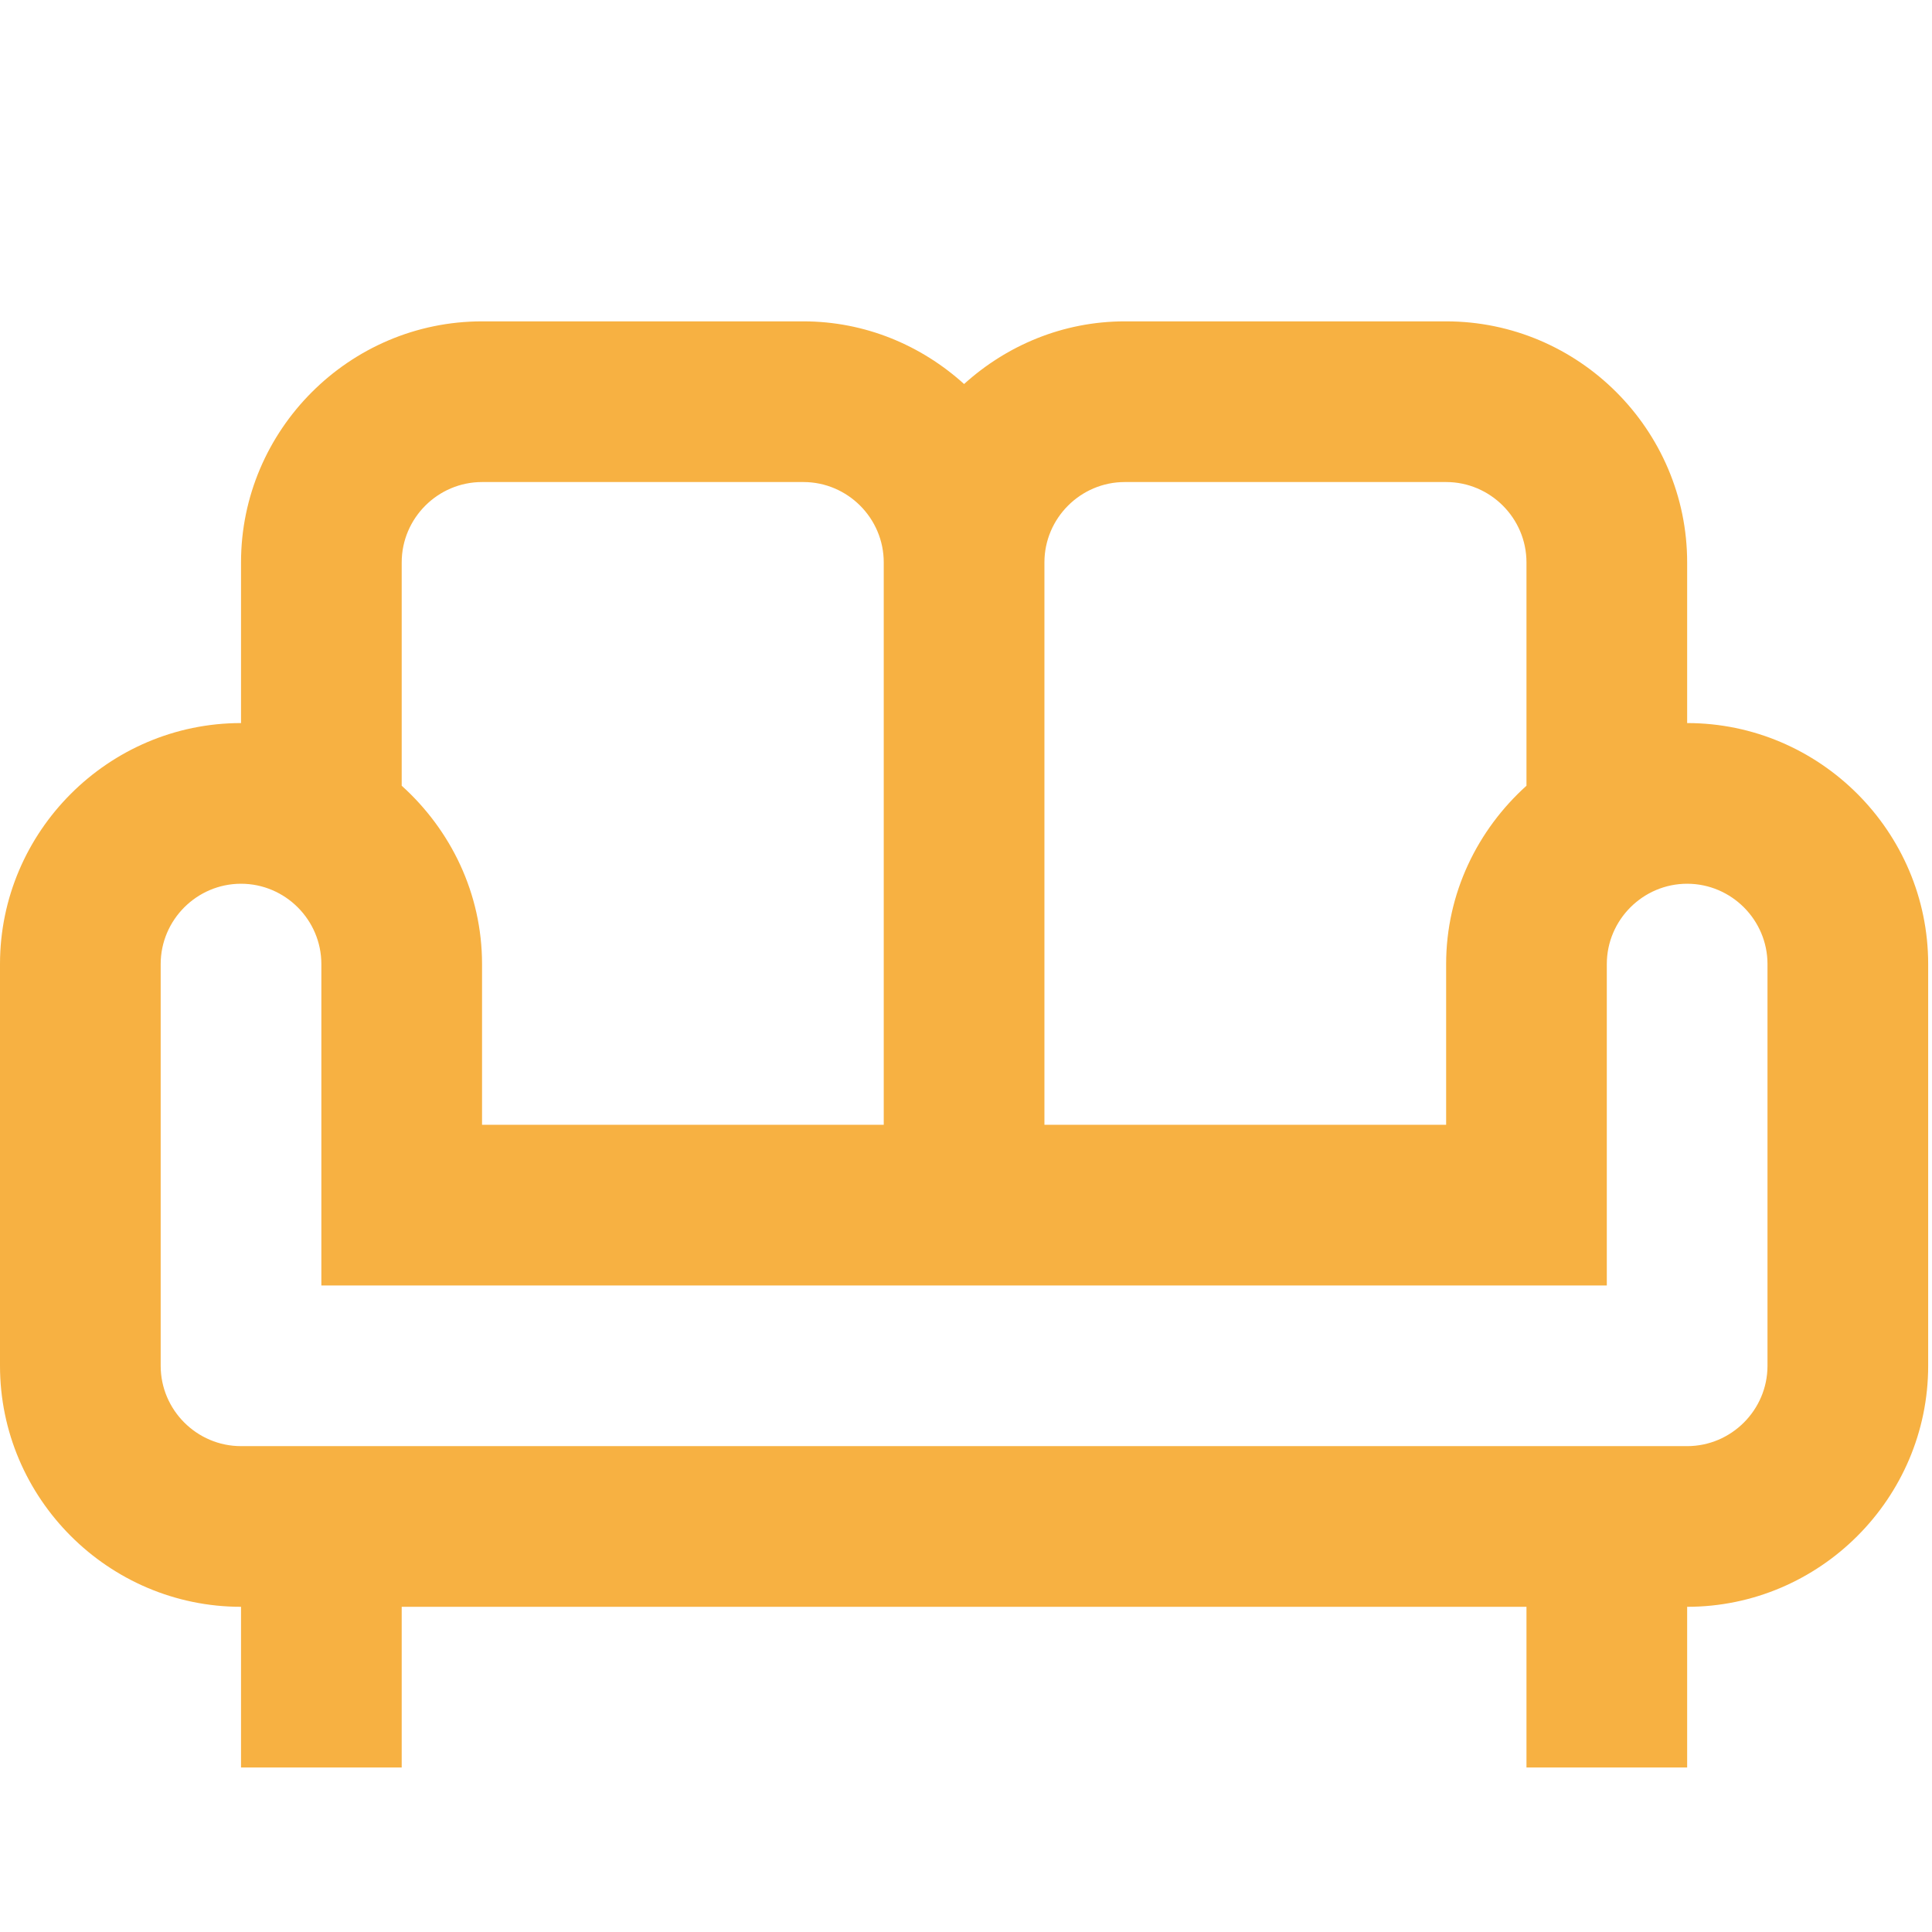<svg width="101" height="101" viewBox="0 0 101 101" fill="none" xmlns="http://www.w3.org/2000/svg">
<path d="M88.2 37.8V29.4C88.2 22.47 82.53 16.8 75.6 16.8H58.8C55.566 16.8 52.626 18.06 50.4 20.076C48.174 18.06 45.234 16.8 42 16.8H25.2C18.27 16.8 12.6 22.47 12.6 29.4V37.8C5.67 37.8 0 43.47 0 50.4V71.4C0 78.33 5.67 84 12.6 84V92.4H21V84H79.8V92.4H88.2V84C95.13 84 100.8 78.33 100.8 71.4V50.4C100.8 43.47 95.13 37.8 88.2 37.8ZM58.8 25.2H75.6C77.91 25.2 79.8 27.09 79.8 29.4V41.076C77.238 43.386 75.6 46.704 75.6 50.4V58.8H54.6V29.4C54.6 27.09 56.49 25.2 58.8 25.2ZM21 29.4C21 27.09 22.89 25.2 25.2 25.2H42C44.31 25.2 46.2 27.09 46.2 29.4V58.8H25.2V50.4C25.2 46.704 23.562 43.386 21 41.076V29.4ZM92.4 71.4C92.4 73.71 90.51 75.6 88.2 75.6H12.6C10.29 75.6 8.4 73.71 8.4 71.4V50.4C8.4 48.09 10.29 46.2 12.6 46.2C14.91 46.2 16.8 48.09 16.8 50.4V67.2H84V50.4C84 48.09 85.89 46.2 88.2 46.2C90.51 46.2 92.4 48.09 92.4 50.4V71.4Z" fill="#F7B142"/>
</svg>
